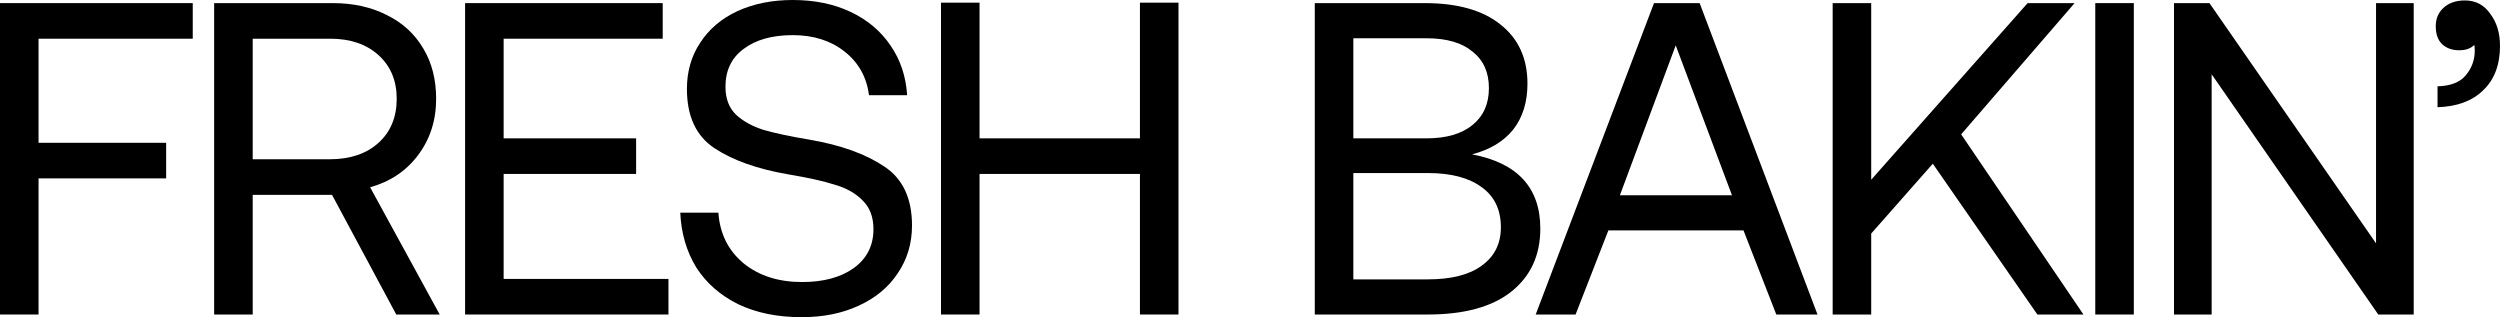 <svg width="1403" height="178" viewBox="0 0 1403 178" fill="none" xmlns="http://www.w3.org/2000/svg">
  <path d="M0 1.748H108.168V21.72H21.634V80.137H93.248V100.109H21.634V176.502H0V1.748Z" fill="black" />
  <path
    d="M186.825 1.748C198.263 1.748 208.375 3.994 217.161 8.488C225.947 12.815 232.744 19.057 237.552 27.212C242.359 35.201 244.763 44.604 244.763 55.422C244.763 67.572 241.364 78.14 234.568 87.128C227.937 95.949 218.985 101.94 207.712 105.102L246.752 176.502H222.383L186.327 109.346H141.817V176.502H120.183V1.748H186.825ZM141.817 89.374H185.084C196.522 89.374 205.64 86.296 212.437 80.137C219.234 73.979 222.632 65.741 222.632 55.422C222.632 45.27 219.234 37.114 212.437 30.956C205.64 24.799 196.605 21.72 185.333 21.72H141.817V89.374Z"
    fill="black" />
  <path
    d="M261.007 1.748H371.91V21.72H282.641V77.641H356.991V97.613H282.641V156.53H375.143V176.502H261.007V1.748Z"
    fill="black" />
  <path
    d="M403.153 119.332C403.981 131.149 408.706 140.636 417.326 147.792C425.947 154.783 436.888 158.278 450.15 158.278C462.085 158.278 471.7 155.698 478.994 150.539C486.454 145.213 490.184 137.89 490.184 128.569C490.184 121.746 488.112 116.337 483.968 112.342C479.989 108.348 474.767 105.435 468.302 103.604C462.002 101.607 453.382 99.693 442.441 97.862C425.035 94.867 411.193 89.957 400.915 83.133C390.637 76.309 385.498 65.242 385.498 49.93C385.498 40.11 387.984 31.456 392.957 23.966C397.931 16.31 404.893 10.402 413.845 6.241C422.963 2.08 433.323 0 444.928 0C457.195 0 468.053 2.247 477.502 6.741C486.952 11.234 494.411 17.559 499.882 25.714C505.353 33.703 508.419 42.94 509.082 53.425H487.698C486.371 43.273 481.813 35.117 474.021 28.959C466.23 22.801 456.532 19.722 444.928 19.722C433.323 19.722 424.123 22.302 417.326 27.461C410.529 32.454 407.131 39.528 407.131 48.682C407.131 55.339 409.12 60.582 413.099 64.409C417.078 68.071 422.217 70.9 428.516 72.898C434.815 74.728 443.436 76.559 454.377 78.39C471.783 81.386 485.708 86.379 496.152 93.369C506.596 100.193 511.818 111.26 511.818 126.572C511.818 136.558 509.165 145.462 503.861 153.285C498.722 161.107 491.427 167.182 481.978 171.509C472.695 175.836 462.002 178 449.901 178C436.307 178 424.455 175.587 414.342 170.76C404.23 165.767 396.356 158.86 390.719 150.039C385.249 141.052 382.265 130.816 381.768 119.332H403.153Z"
    fill="black" />
  <path
    d="M528.086 1.498H549.719V77.641H639.735V1.498H661.368V176.502H639.735V97.613H549.719V176.502H528.086V1.498Z"
    fill="black" />
  <path
    d="M799.523 1.748C817.924 1.748 832.098 5.742 842.044 13.731C852.157 21.72 857.213 32.787 857.213 46.934C857.213 57.253 854.56 65.824 849.256 72.648C843.951 79.305 836.242 83.965 826.13 86.628C851.659 91.455 864.424 105.352 864.424 128.32C864.424 143.299 858.953 155.115 848.012 163.77C837.237 172.258 821.654 176.502 801.264 176.502H737.855V1.748H799.523ZM759.489 77.641H800.518C811.625 77.641 820.245 75.144 826.379 70.151C832.512 65.159 835.579 58.252 835.579 49.431C835.579 40.61 832.512 33.786 826.379 28.959C820.411 23.966 811.79 21.47 800.518 21.47H759.489V77.641ZM759.489 156.78H801.264C814.526 156.78 824.638 154.2 831.601 149.041C838.729 143.881 842.293 136.725 842.293 127.571C842.293 117.751 838.729 110.262 831.601 105.102C824.472 99.776 814.36 97.114 801.264 97.114H759.489V156.78Z"
    fill="black" />
  <path
    d="M861.834 176.502L928.227 1.748H953.839L1019.98 176.502H996.858L978.457 129.318H902.615L884.214 176.502H861.834ZM909.08 109.596H971.992L940.411 25.464L909.08 109.596Z"
    fill="black" />
  <path
    d="M1028.49 1.748H1050.12V100.858L1137.9 1.748H1164.26L1100.6 75.394L1169.23 176.502H1143.37L1084.69 91.871L1050.12 131.066V176.502H1028.49V1.748Z"
    fill="black" />
  <path d="M1175.87 1.748H1197.5V176.502H1175.87V1.748Z" fill="black" />
  <path
    d="M1220.05 176.502V1.748H1239.94L1333.43 136.558V1.748H1354.57V176.502H1334.68L1241.18 41.691V176.502H1220.05Z"
    fill="black" />
  <path
    d="M1383.36 0.25C1389.32 0.25 1394.05 2.746 1397.53 7.739C1401.18 12.566 1403 18.557 1403 25.714C1403 36.366 1399.85 44.687 1393.55 50.679C1387.42 56.67 1378.88 59.833 1367.94 60.166V48.432C1375.23 48.266 1380.54 46.185 1383.85 42.191C1387.17 38.196 1388.83 33.619 1388.83 28.46C1388.83 26.962 1388.74 25.88 1388.58 25.215C1386.59 27.212 1383.77 28.21 1380.12 28.21C1376.14 28.21 1372.91 27.045 1370.43 24.715C1368.1 22.385 1366.94 19.057 1366.94 14.729C1366.94 10.569 1368.35 7.157 1371.17 4.494C1374.16 1.664 1378.22 0.25 1383.36 0.25Z"
    fill="black" />
</svg>